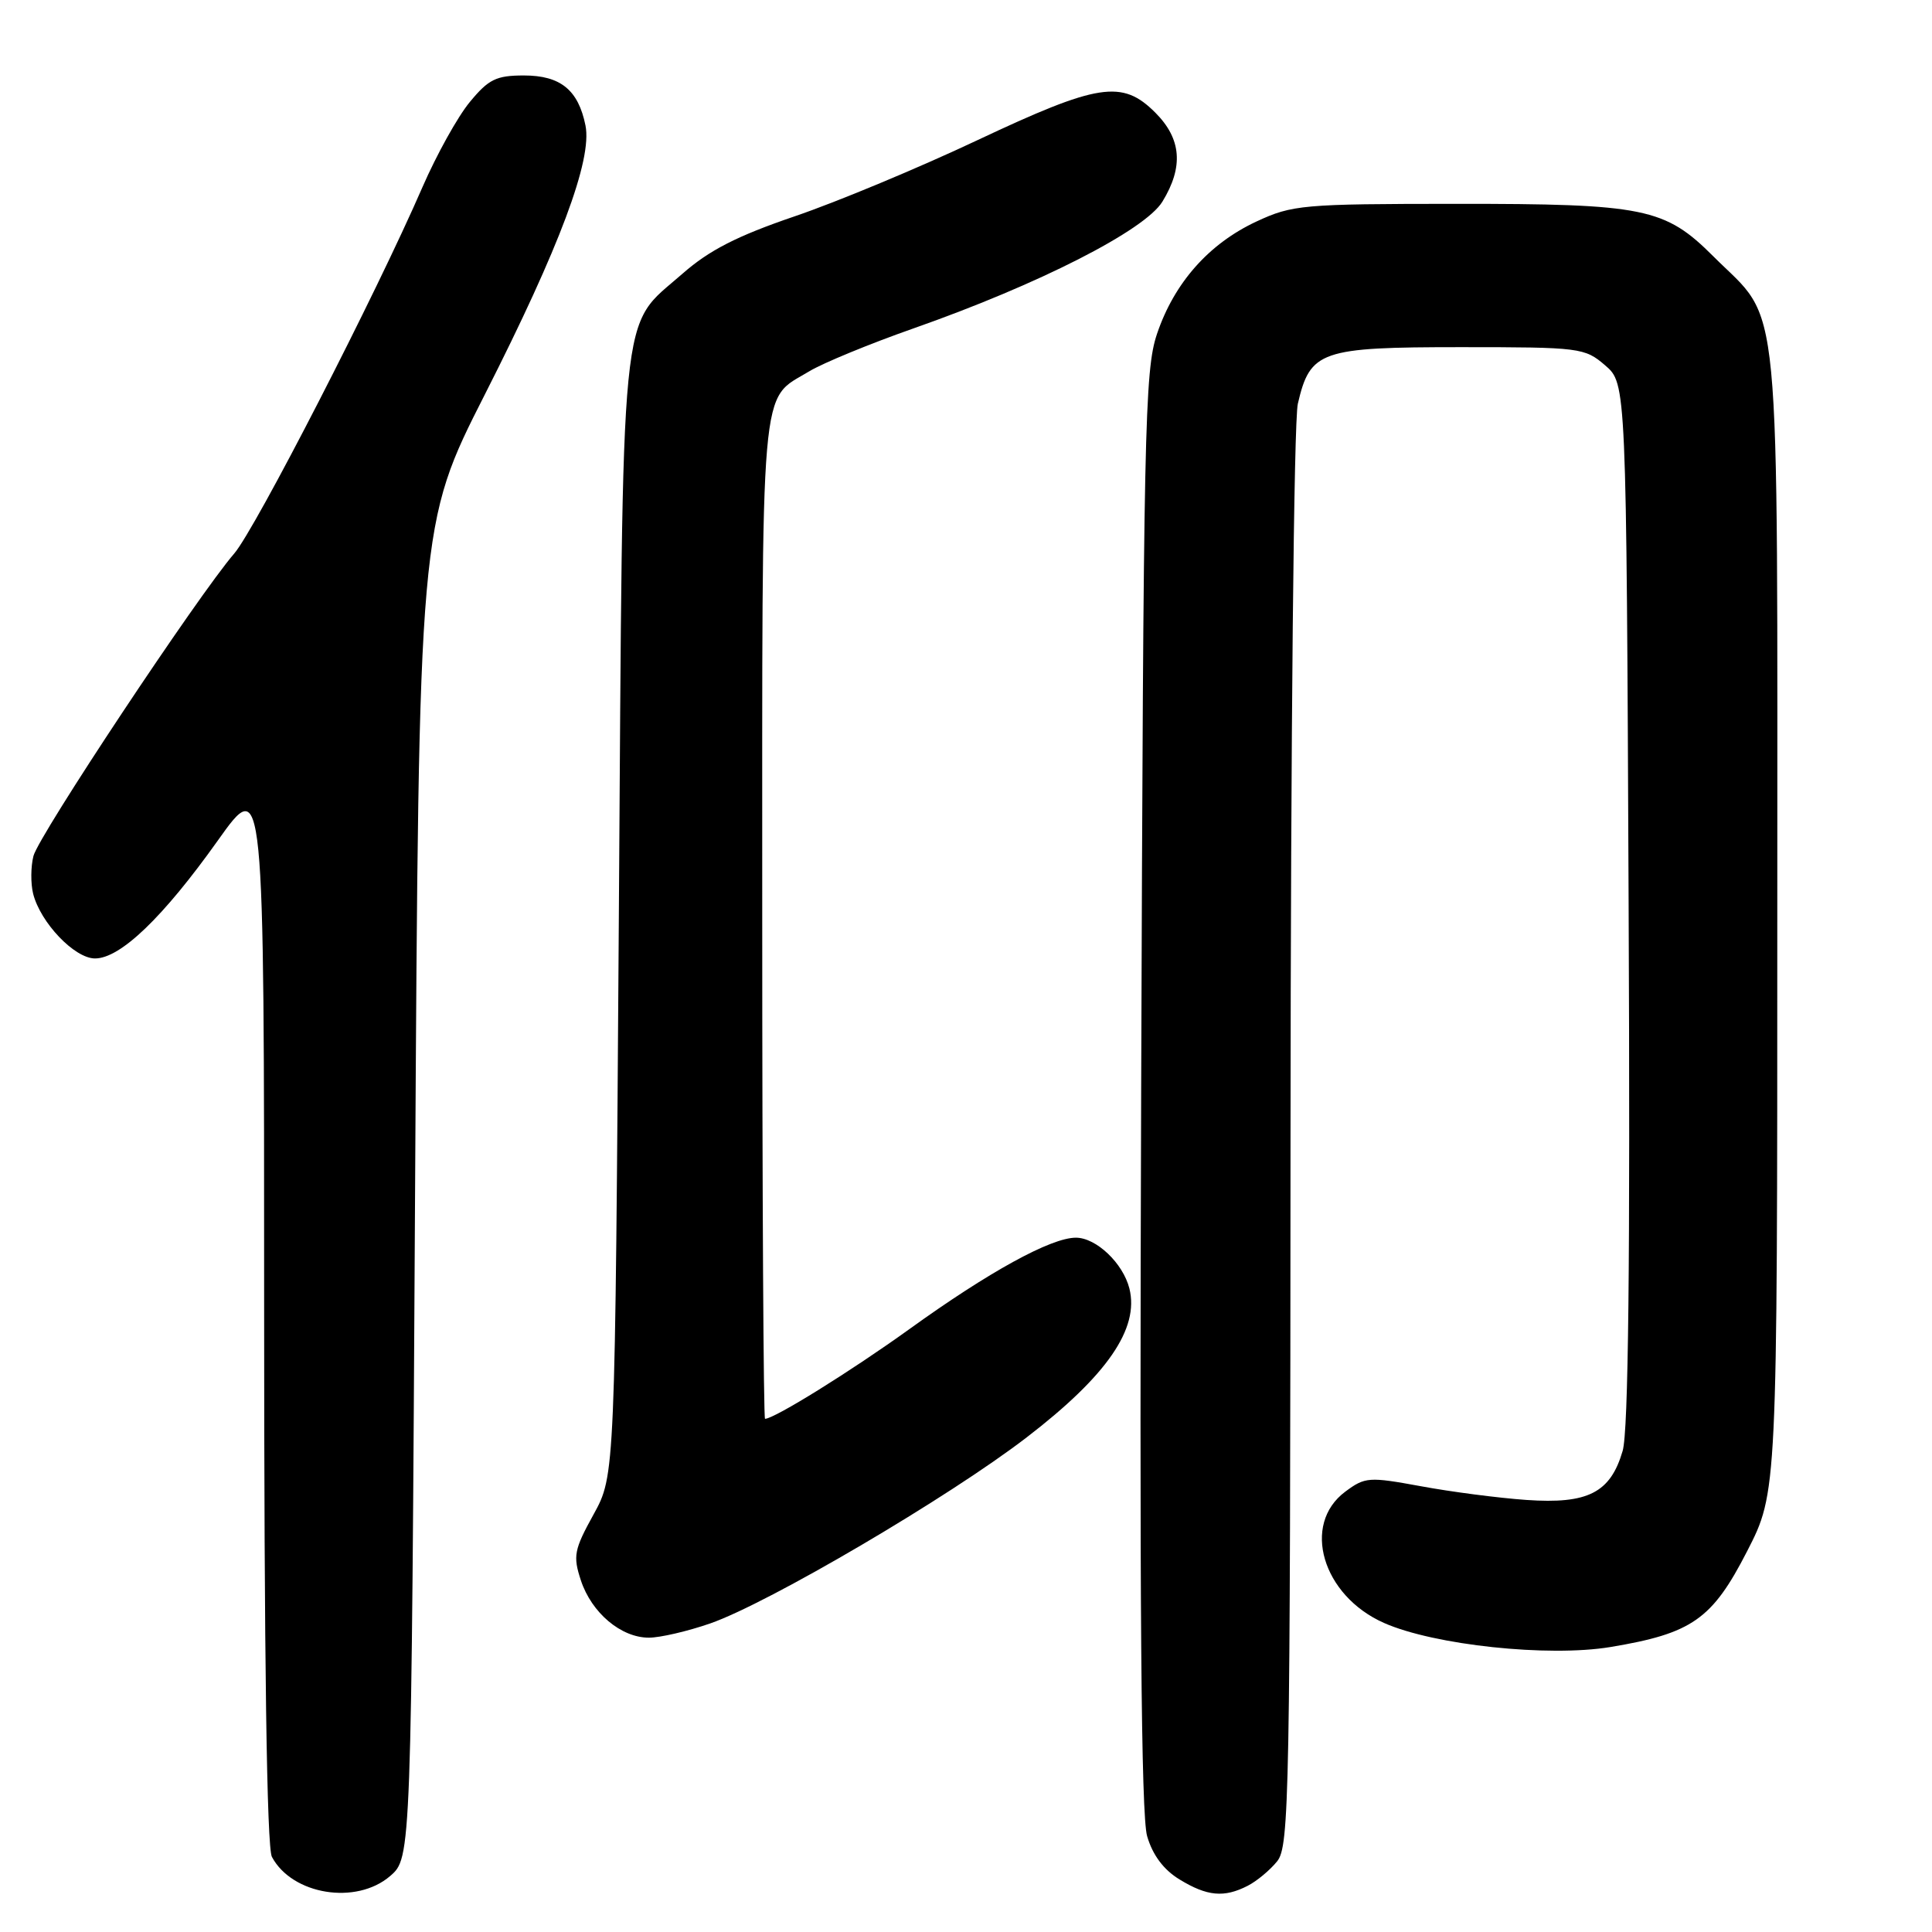 <?xml version="1.0" encoding="UTF-8" standalone="no"?>
<!DOCTYPE svg PUBLIC "-//W3C//DTD SVG 1.1//EN" "http://www.w3.org/Graphics/SVG/1.1/DTD/svg11.dtd" >
<svg xmlns="http://www.w3.org/2000/svg" xmlns:xlink="http://www.w3.org/1999/xlink" version="1.1" viewBox="0 0 256 256">
 <g >
 <path fill="currentColor"
d=" M 51.69 248.59 C 54.50 246.17 54.50 246.17 55.00 157.84 C 55.50 69.50 55.50 69.50 64.26 52.24 C 74.17 32.71 78.49 21.18 77.58 16.63 C 76.63 11.92 74.27 10.00 69.42 10.00 C 65.75 10.00 64.74 10.50 62.25 13.52 C 60.65 15.45 57.84 20.52 55.99 24.77 C 49.83 38.96 33.81 70.14 31.04 73.34 C 26.30 78.81 5.10 110.74 4.43 113.43 C 4.07 114.84 4.06 117.09 4.39 118.42 C 5.36 122.26 9.88 127.00 12.59 127.00 C 15.95 127.00 21.61 121.56 28.85 111.39 C 35.00 102.74 35.00 102.74 35.00 173.44 C 35.00 219.81 35.35 244.79 36.03 246.05 C 38.72 251.08 47.20 252.45 51.69 248.59 Z  M 165.32 249.88 C 166.52 249.27 168.28 247.81 169.23 246.63 C 170.84 244.65 170.96 238.06 171.00 151.00 C 171.03 97.32 171.44 55.80 171.97 53.50 C 173.60 46.47 174.97 46.00 193.56 46.00 C 209.38 46.00 209.98 46.08 212.69 48.41 C 215.50 50.83 215.50 50.83 215.80 119.66 C 216.02 167.45 215.77 189.65 215.01 192.25 C 213.39 197.80 210.41 199.32 202.25 198.75 C 198.54 198.49 192.24 197.67 188.26 196.93 C 181.39 195.67 180.88 195.70 178.26 197.65 C 172.42 201.99 175.21 211.43 183.39 215.05 C 190.03 217.99 205.17 219.60 213.39 218.24 C 224.20 216.44 226.87 214.58 231.50 205.55 C 235.50 197.75 235.50 197.75 235.50 122.12 C 235.50 36.35 236.15 43.09 227.03 33.97 C 220.60 27.55 217.92 27.00 192.88 27.01 C 172.59 27.02 171.24 27.14 166.49 29.35 C 160.18 32.29 155.59 37.48 153.31 44.24 C 151.67 49.11 151.51 56.63 151.21 144.50 C 150.98 212.15 151.20 240.59 152.00 243.30 C 152.73 245.81 154.19 247.76 156.30 249.04 C 159.95 251.27 162.20 251.48 165.32 249.88 Z  M 94.09 215.12 C 101.83 212.43 125.77 198.36 136.04 190.46 C 146.70 182.27 150.98 176.05 149.65 170.73 C 148.80 167.37 145.25 164.00 142.56 164.00 C 139.26 164.00 131.05 168.51 120.49 176.12 C 112.78 181.67 102.60 188.00 101.37 188.00 C 101.17 188.00 101.00 158.18 101.00 121.72 C 101.00 48.78 100.62 53.22 107.25 49.19 C 109.04 48.11 115.22 45.56 121.00 43.53 C 137.61 37.70 151.71 30.52 154.03 26.71 C 156.85 22.10 156.55 18.39 153.08 14.92 C 148.69 10.53 145.53 11.03 129.48 18.59 C 121.79 22.22 110.92 26.75 105.31 28.66 C 97.65 31.27 93.97 33.16 90.43 36.27 C 82.02 43.67 82.56 38.19 82.00 121.50 C 81.50 195.50 81.50 195.50 78.65 200.67 C 76.06 205.36 75.91 206.18 76.97 209.41 C 78.39 213.71 82.29 217.00 85.98 217.00 C 87.47 217.00 91.12 216.15 94.09 215.12 Z "/>
</g>
</svg>